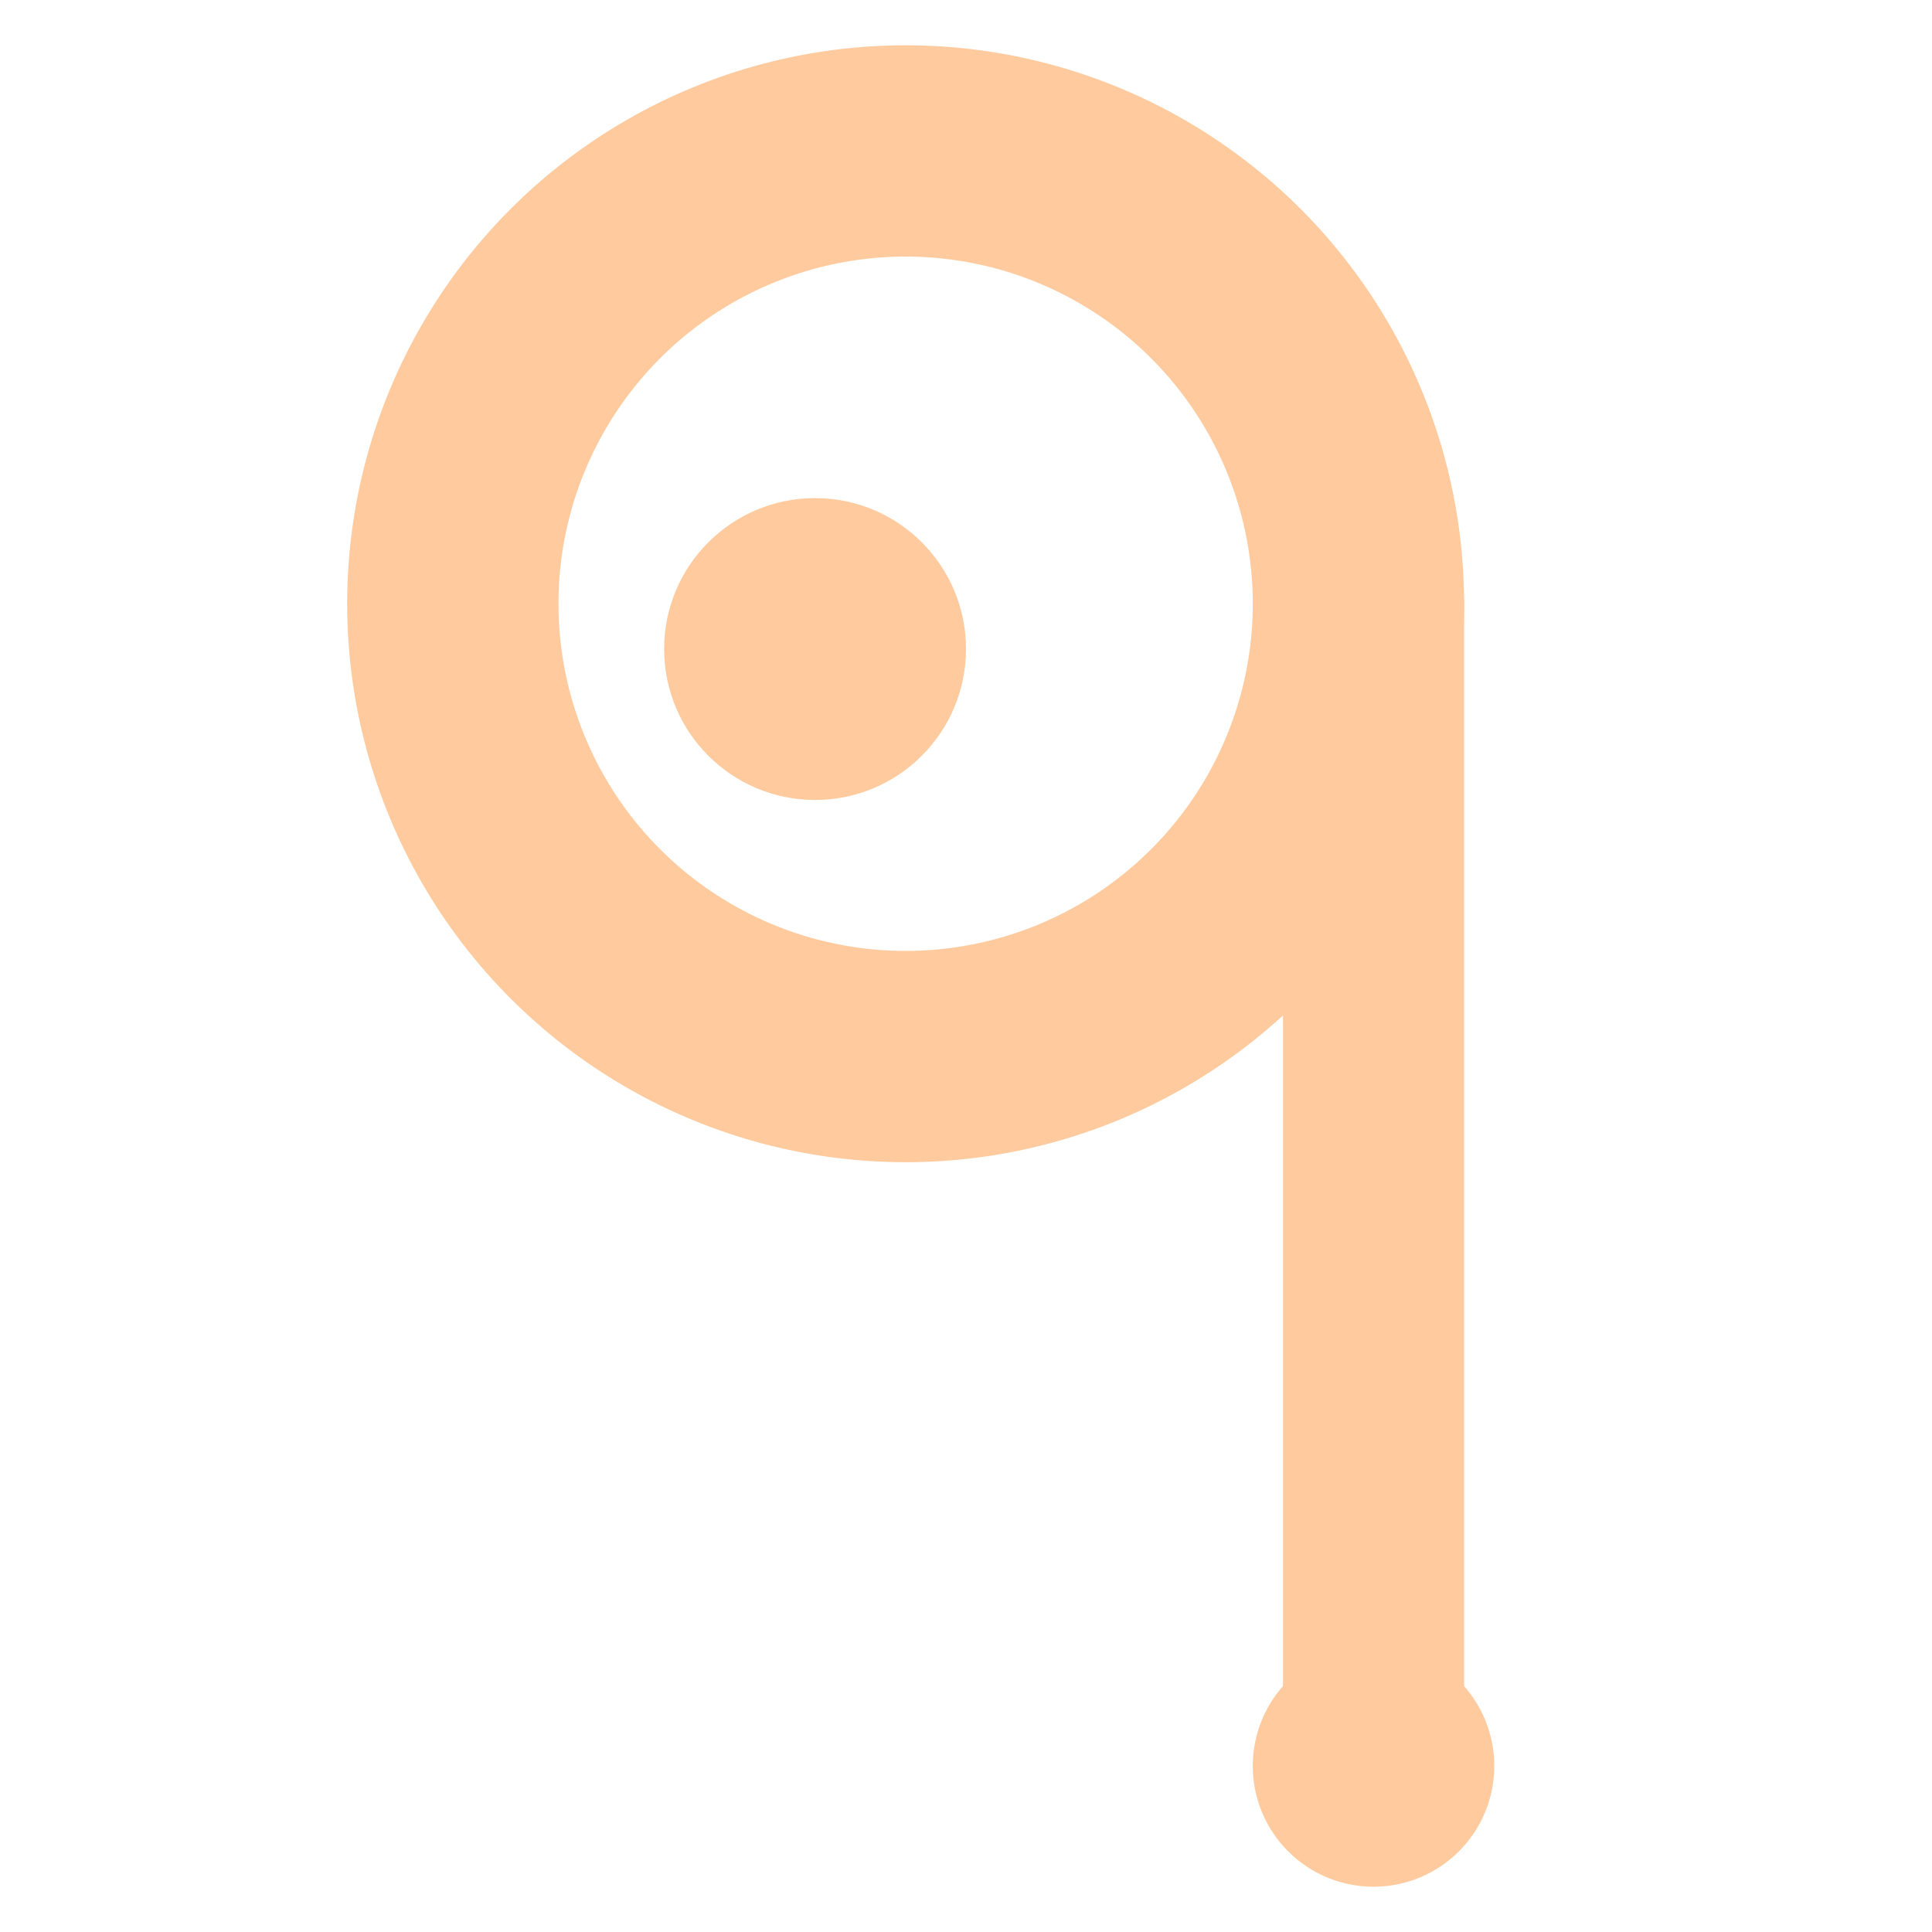 <svg
  width="128"
  height="128"
  viewBox="0 -10 128 128"
  xmlns="http://www.w3.org/2000/svg"
  role="img"
  aria-labelledby="title desc"
  preserveAspectRatio="xMidYMin meet"
>
  <circle
    cx="60"
    cy="30"
    r="30"
    stroke="#ffcb9e"
    stroke-width="14"
    fill="none"
  />
  <circle cx="54" cy="33" r="10" fill="#ffcb9e" />
  <line
    x1="91"
    y1="30"
    x2="91"
    y2="107"
    stroke="#ffcb9e"
    stroke-width="12"
    stroke-linecap="round"
  />
  <circle cx="91" cy="107" r="8" fill="#ffcb9e" />
</svg>
